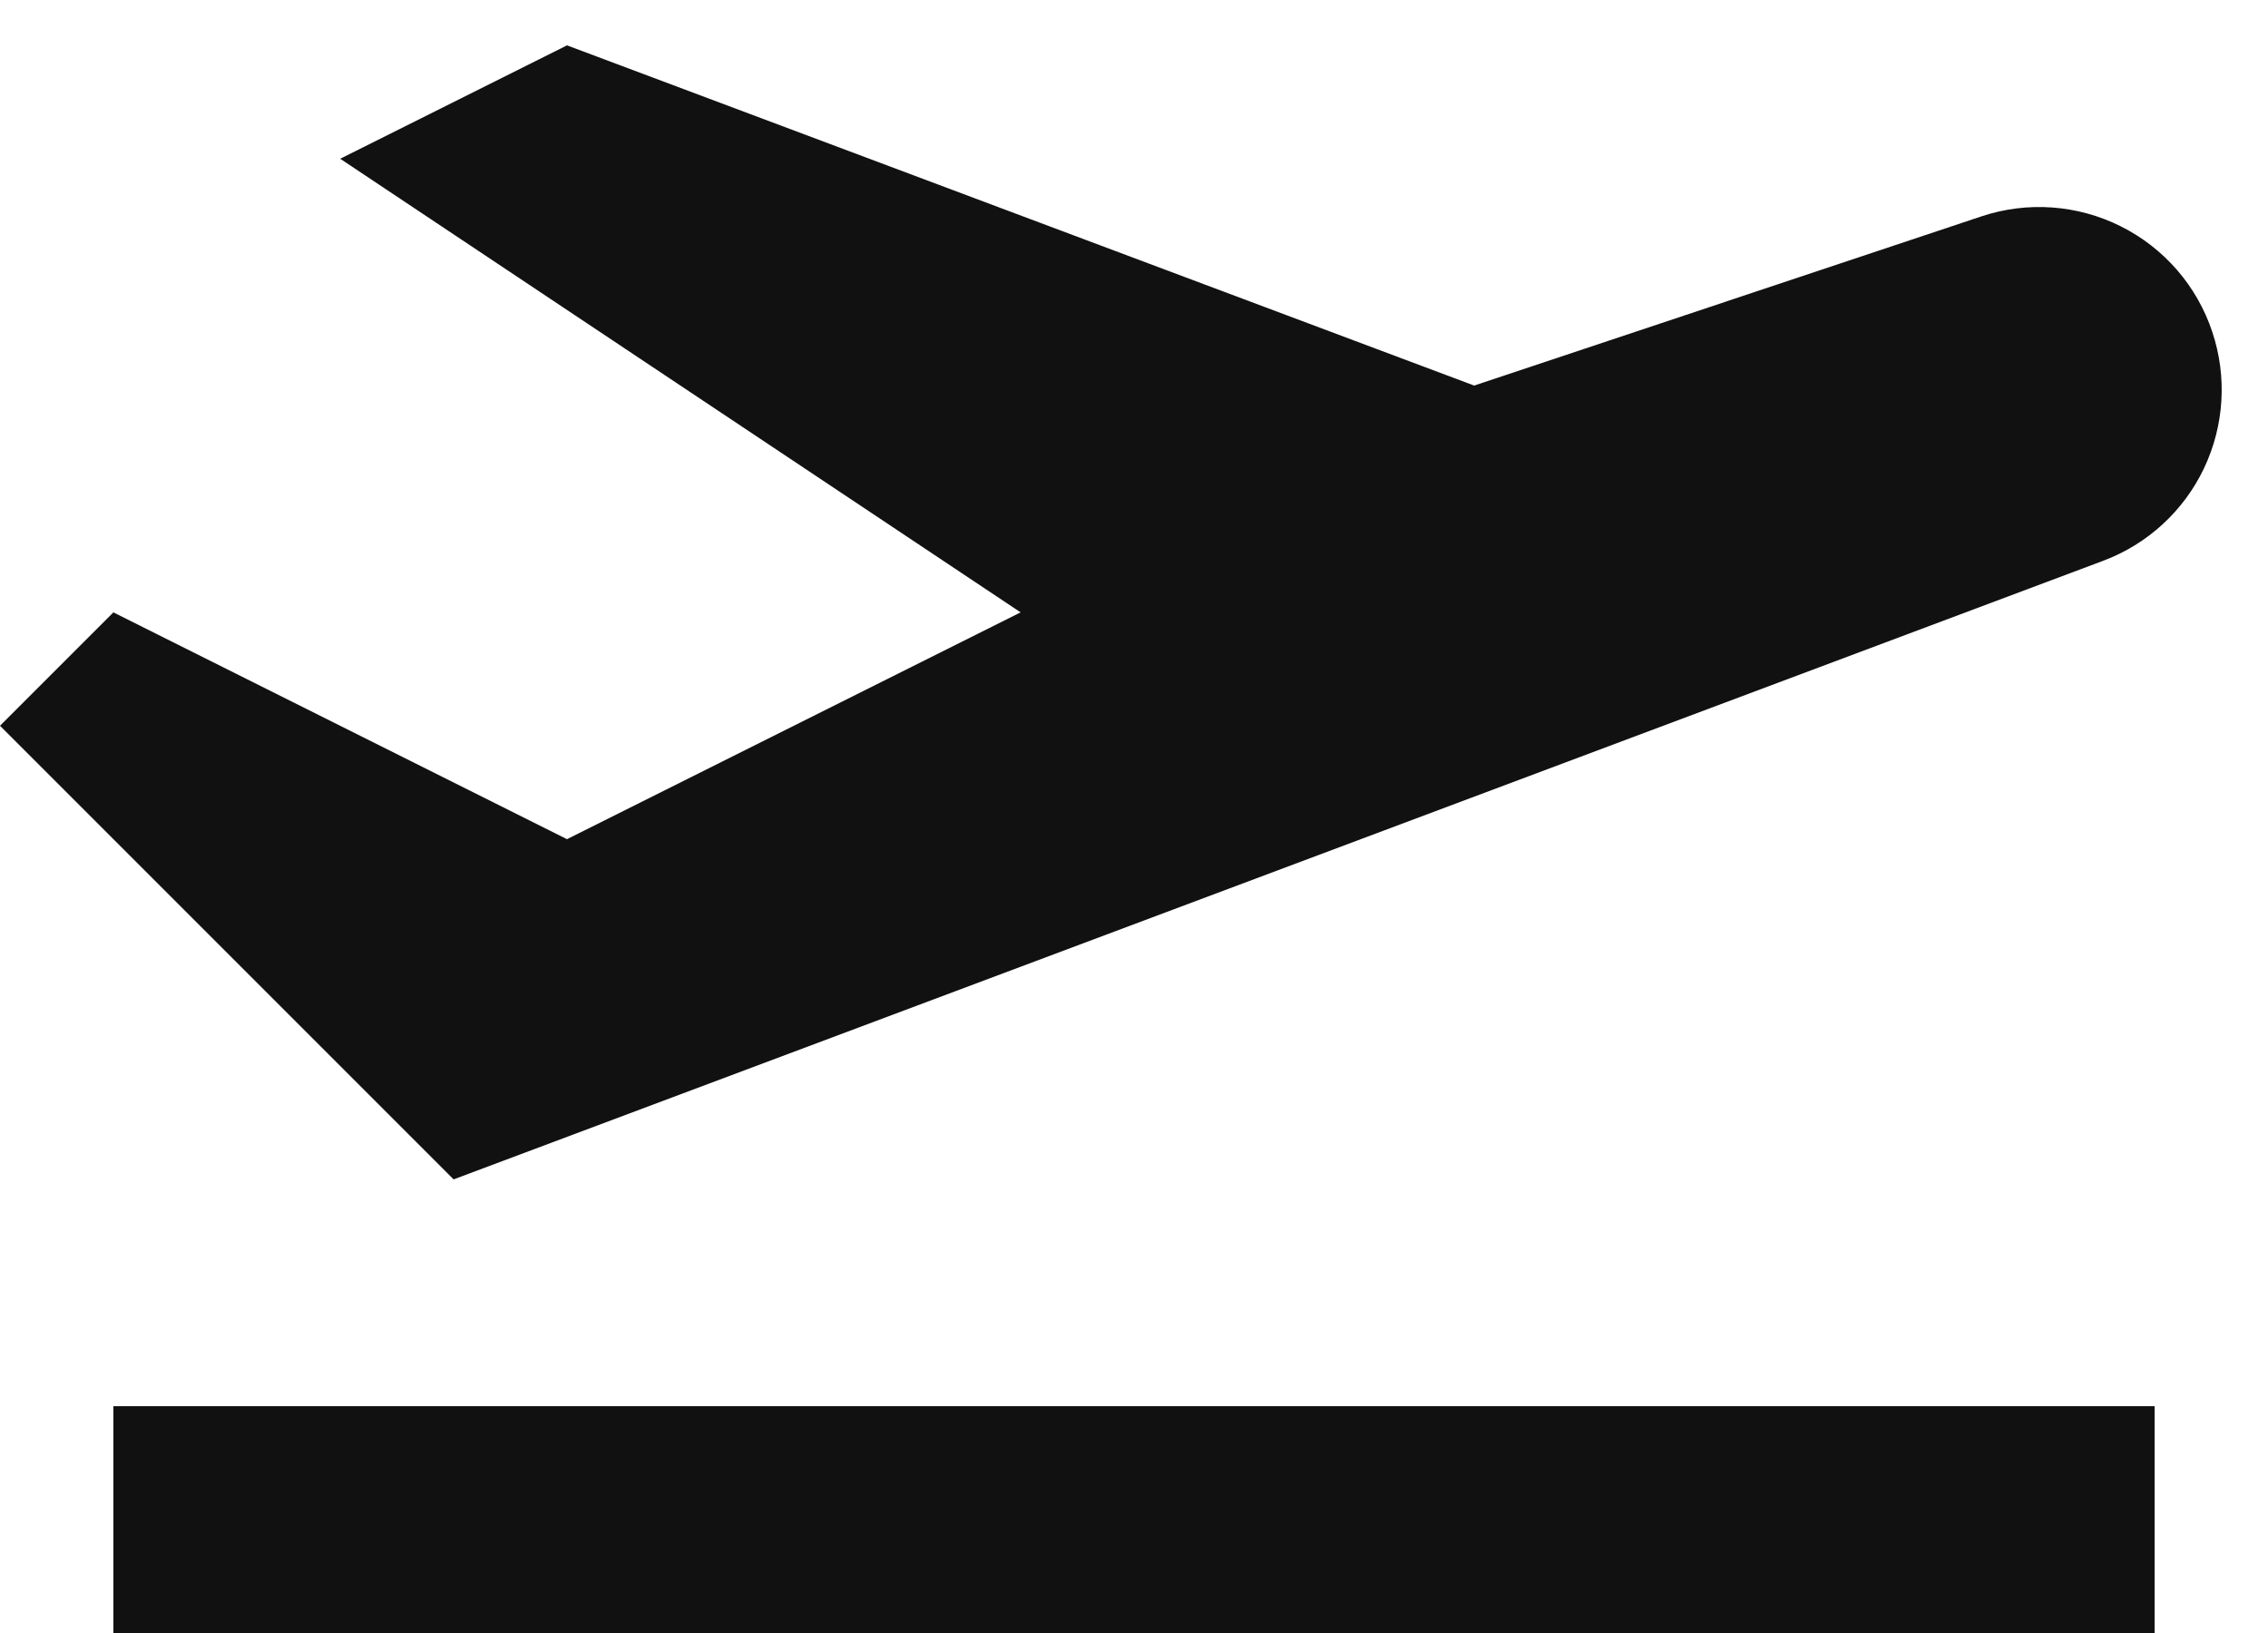 <svg width="25" height="18" viewBox="0 0 25 18" fill="none" xmlns="http://www.w3.org/2000/svg">
<path d="M1.25 15.5H23.75V18H1.25V15.5ZM24.386 3.659C24.218 3.152 23.855 2.734 23.378 2.495C22.9 2.256 22.348 2.216 21.841 2.385L16.25 4.25L6.25 0.5L3.75 1.75L11.25 6.75L6.25 9.25L1.25 6.75L0 8L5 13L23.184 6.181C23.672 5.998 24.07 5.633 24.294 5.163C24.518 4.692 24.551 4.153 24.386 3.659Z" fill="#111111"/>
</svg>

